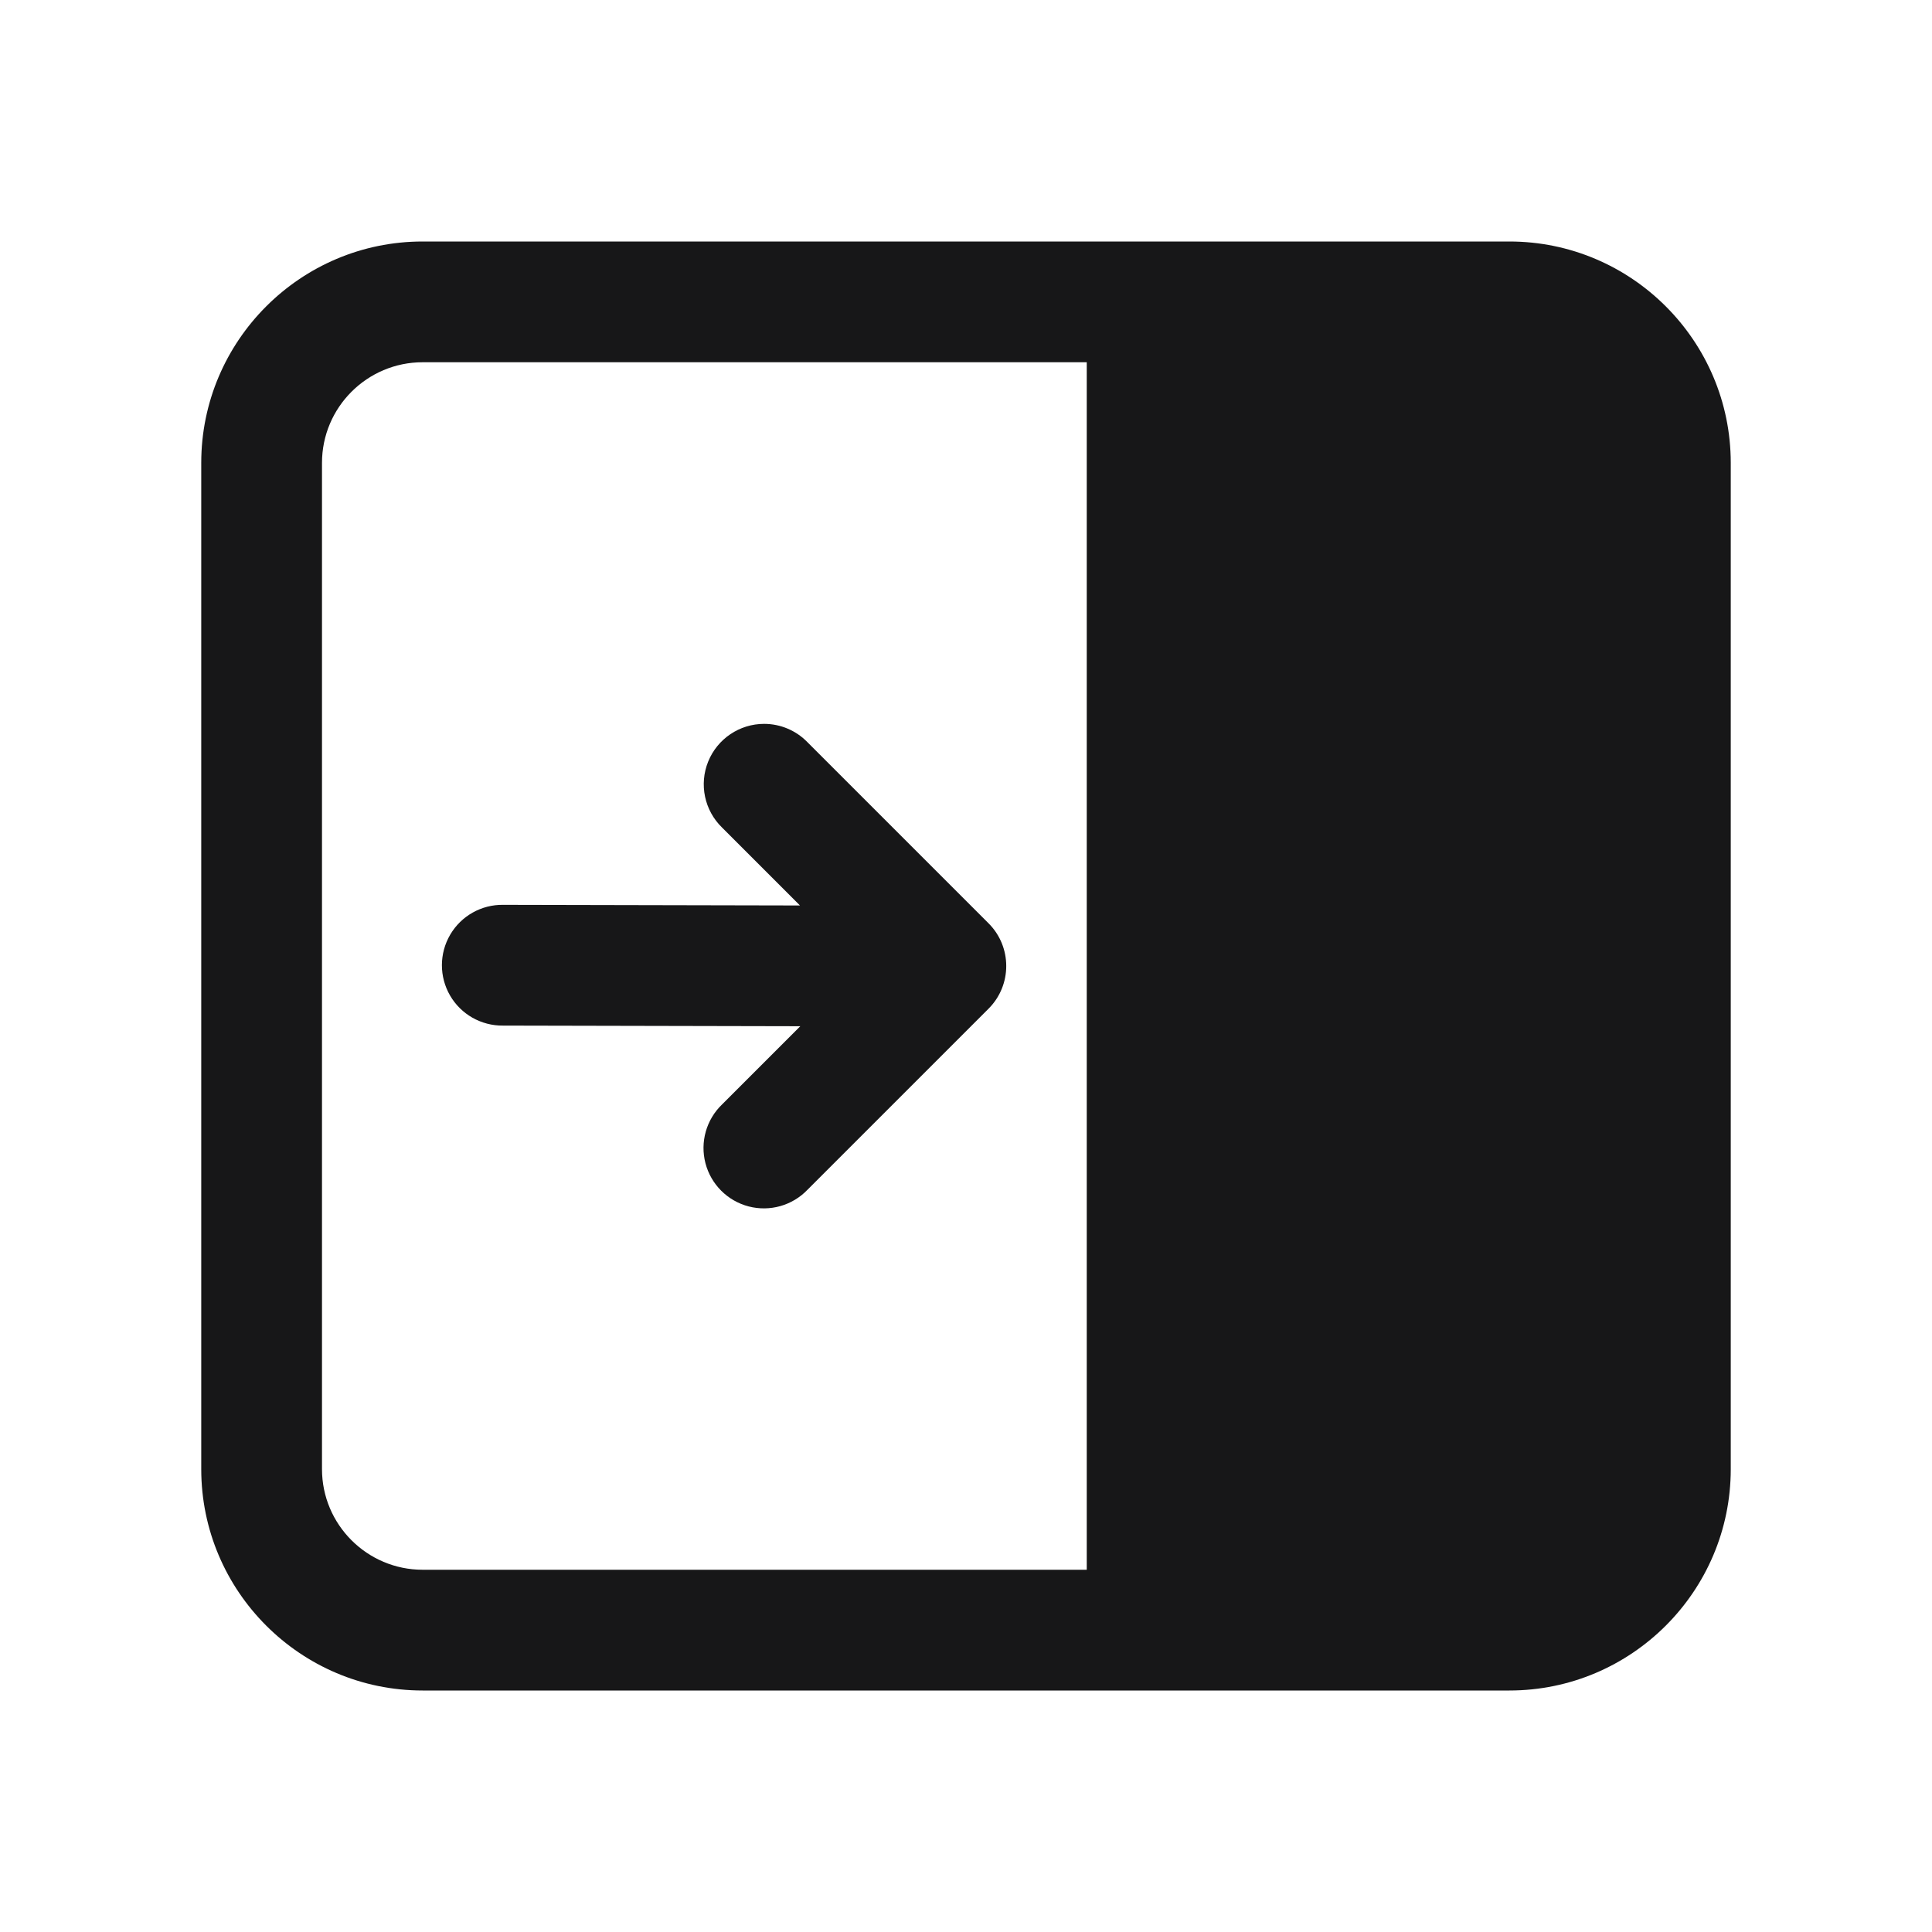 <?xml version="1.0" encoding="UTF-8"?>
<svg xmlns="http://www.w3.org/2000/svg" xmlns:xlink="http://www.w3.org/1999/xlink" width="500pt" height="500pt" viewBox="0 0 500 500" version="1.1">
<g id="surface11886">
<path style=" stroke:none;fill-rule:nonzero;fill:rgb(9.02%,9.02%,9.412%);fill-opacity:1;" d="M 109.375 62.5 C 77.781 62.5 52.082 88.207 52.082 119.793 L 52.082 380.207 C 52.082 411.793 77.781 437.5 109.375 437.5 L 390.625 437.5 C 422.219 437.5 447.918 411.793 447.918 380.207 L 447.918 119.793 C 447.918 88.207 422.219 62.5 390.625 62.5 Z M 109.375 93.75 L 281.25 93.75 L 281.25 406.25 L 109.375 406.25 C 95.02 406.25 83.332 394.574 83.332 380.207 L 83.332 119.793 C 83.332 105.426 95.02 93.75 109.375 93.75 Z M 197.754 187.336 C 191.395 187.34 185.668 191.195 183.277 197.09 C 180.887 202.984 182.309 209.738 186.871 214.172 L 207.031 234.336 L 130.25 234.172 C 124.613 234.078 119.367 237.027 116.516 241.887 C 113.664 246.746 113.648 252.762 116.473 257.637 C 119.301 262.512 124.535 265.484 130.168 265.422 L 207.113 265.586 L 186.871 285.828 C 182.789 289.746 181.145 295.566 182.57 301.043 C 184 306.516 188.273 310.793 193.75 312.223 C 199.227 313.648 205.047 312.004 208.965 307.922 L 255.84 261.047 C 261.938 254.945 261.938 245.055 255.84 238.953 L 208.965 192.078 C 206.023 189.047 201.977 187.336 197.754 187.336 Z M 197.754 187.336 "/>
</g>
</svg>
